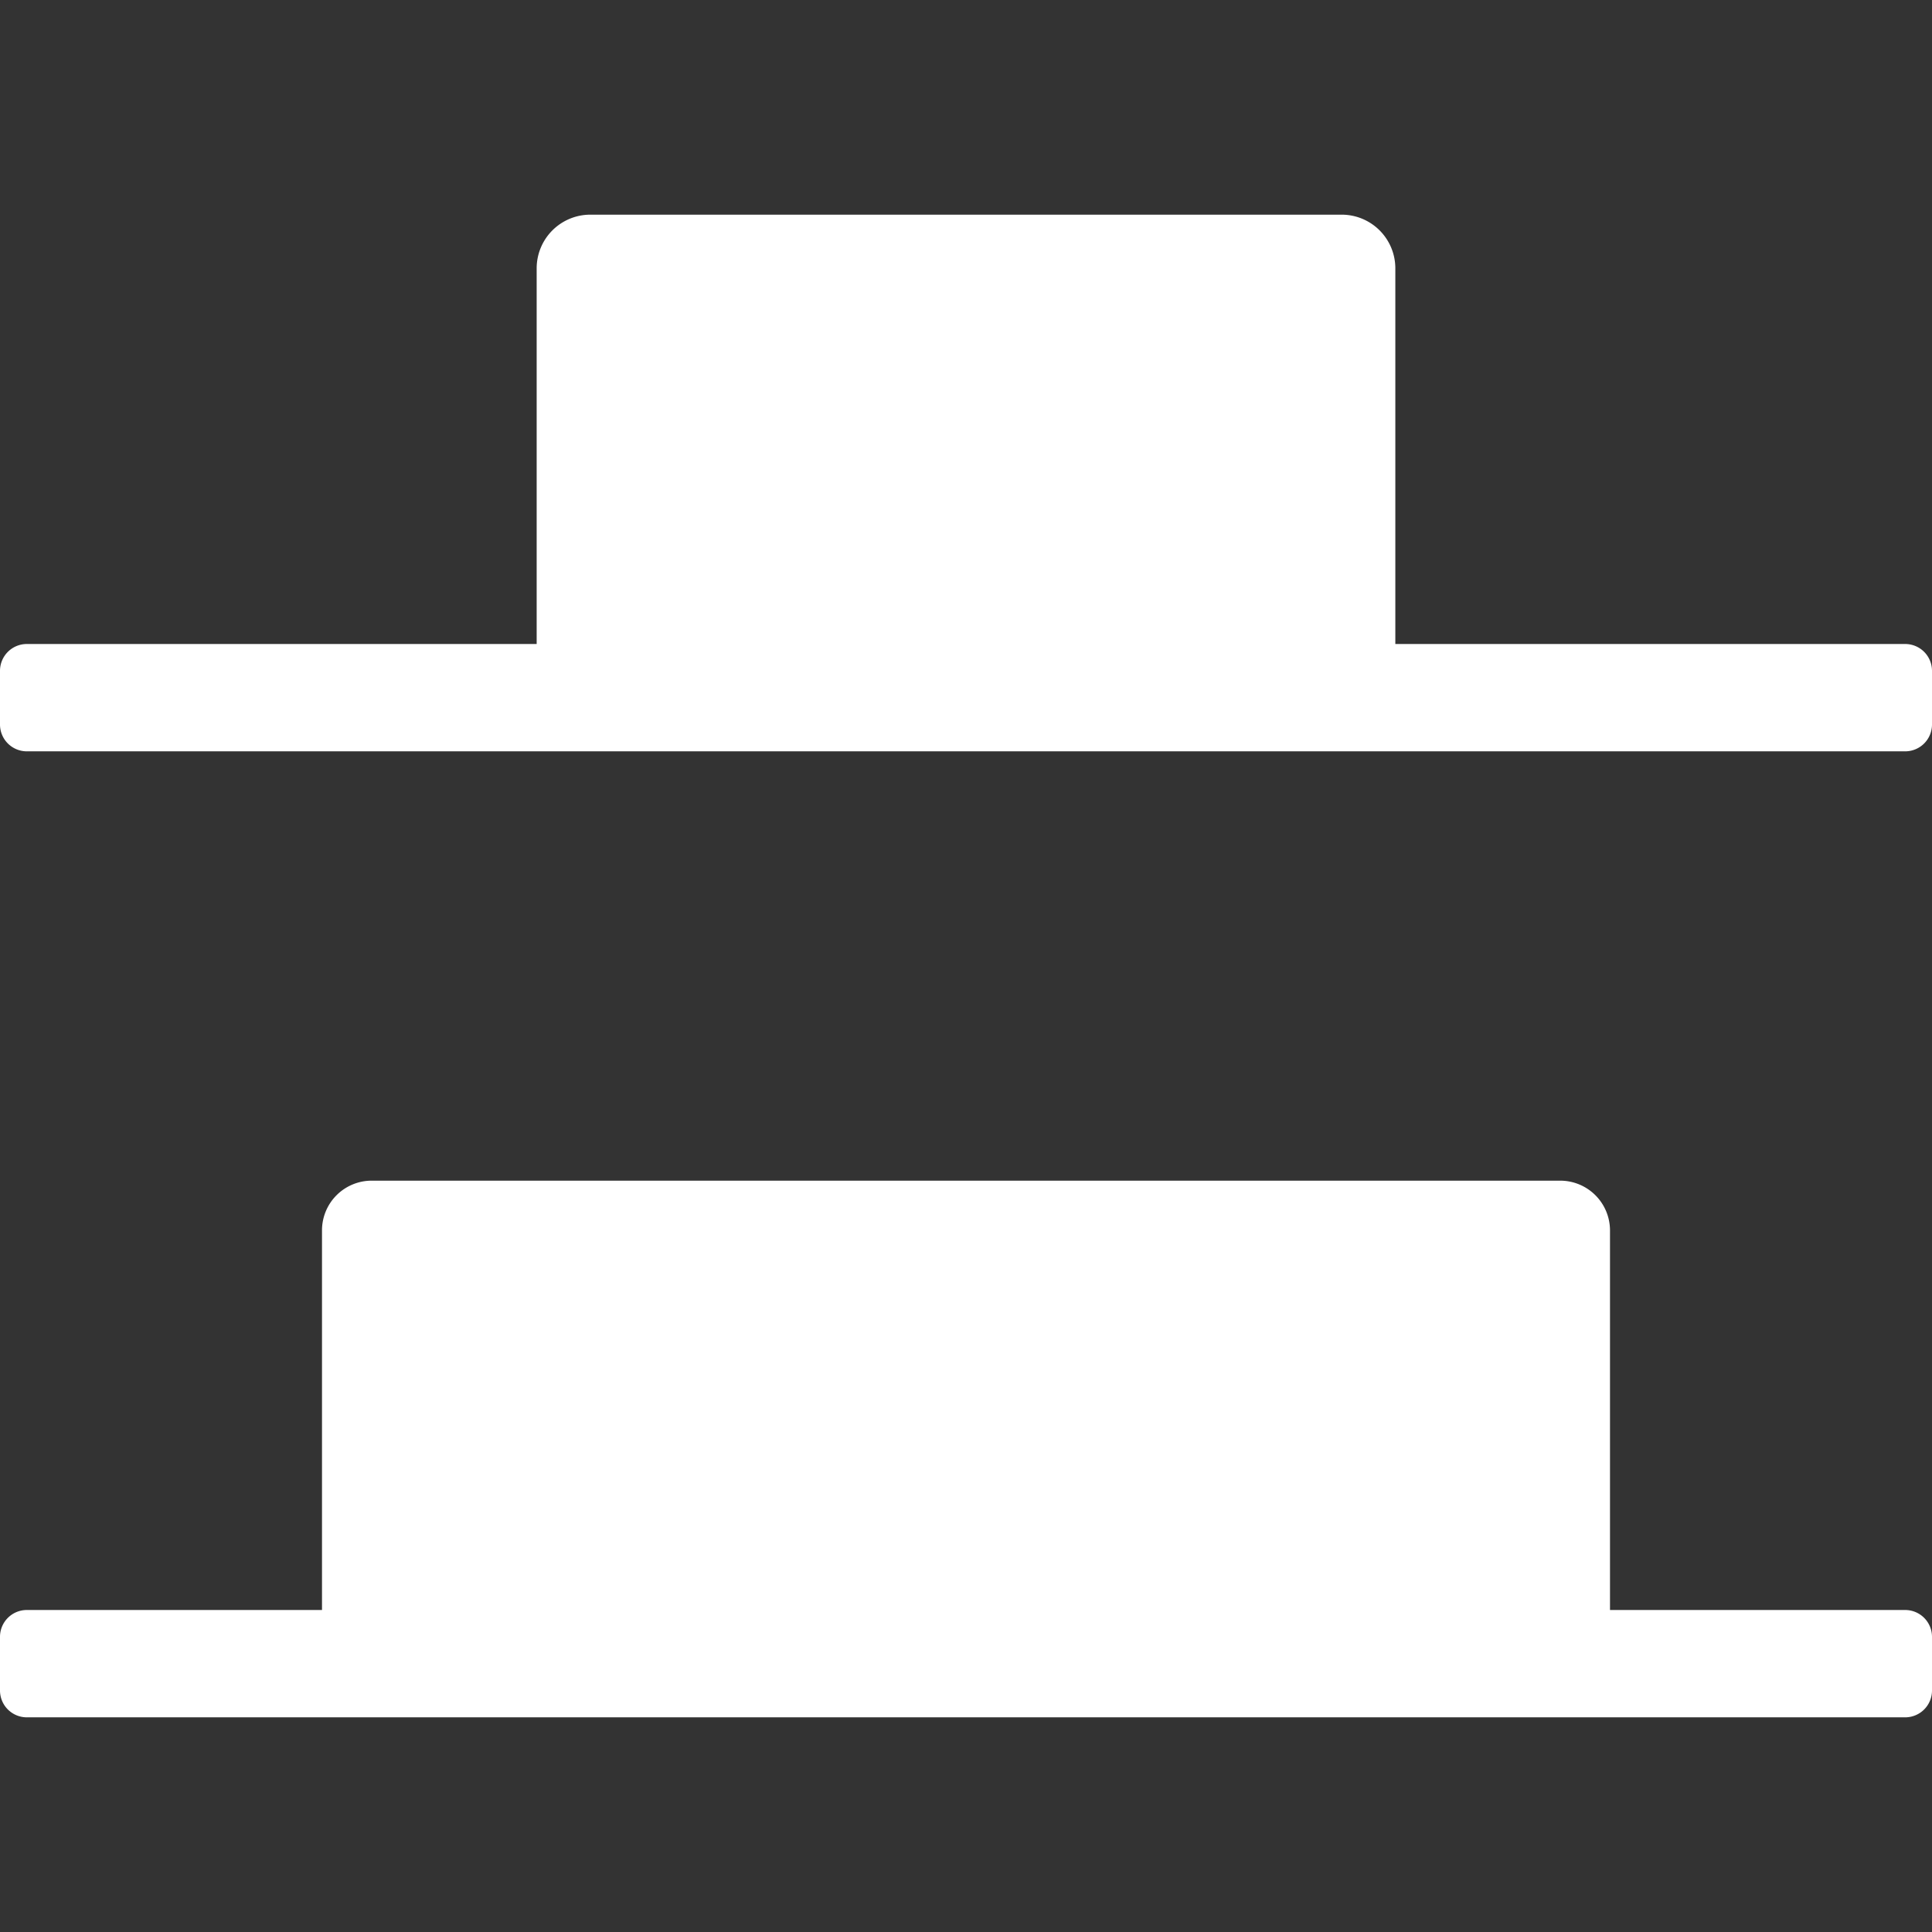 <svg xmlns="http://www.w3.org/2000/svg" height="18" viewBox="0 0 18 18" width="18">
  <rect x="0" y="0" width="18" height="18" fill="#333333" stroke="none"/>
  <defs>
    <style>
      .a {
        fill: #ffffff;
      }
    </style>
  </defs>
  <title>S DistributeBottomEdge 18 N</title>
  <rect id="Canvas" fill="#ff13dc" opacity="0" width="18" height="18" /><path class="a" d="M3,11.463V15H.25a.25.25,0,0,0-.25.25v.5A.25.25,0,0,0,.25,16h17.5a.25.25,0,0,0,.25-.25v-.5a.25.25,0,0,0-.25-.25H15V11.463A.464.464,0,0,0,14.537,11H3.463A.463.463,0,0,0,3,11.463Z" />
  <path class="a" d="M5,2.5V6H.25A.25.25,0,0,0,0,6.25v.5A.25.25,0,0,0,.25,7h17.5A.25.25,0,0,0,18,6.75v-.5A.25.25,0,0,0,17.75,6H13V2.5a.5.5,0,0,0-.5-.5h-7A.5.5,0,0,0,5,2.5Z" />
</svg>